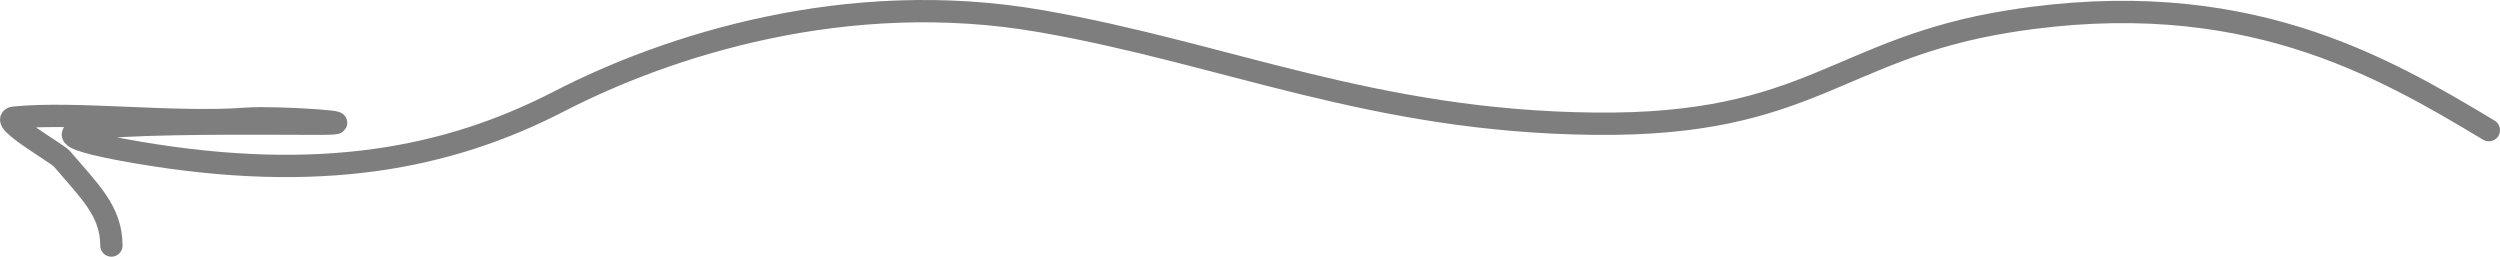 <svg width="224" height="23" viewBox="0 0 224 23" fill="none" xmlns="http://www.w3.org/2000/svg">
  <path
     id="Vector 45"
     d="m 223,11.661 c -9.586,-5.749 -22.029,-13.07 -42.889,-9.765 -15.497,2.456 -17.838,9.383 -37.194,9.19 -19.866,-0.198 -33.041,-6.297 -49.651,-9.19 -17.429,-3.036 -33.518,2.211 -43.155,7.18 -10.028,5.169 -21.529,7.347 -37.728,4.595 -17.439,-2.962 8.947,-2.585 16.017,-2.585 5.452,0 -3.584,-0.653 -6.318,-0.447 -6.479,0.489 -15.347,-0.657 -20.822,-0.096 -1.488,0.152 3.87,3.198 4.272,3.67 2.452,2.878 4.449,4.691 4.449,7.786"
     stroke="#7e7e7e"
     stroke-width="2"
     stroke-linecap="round" />
</svg>
